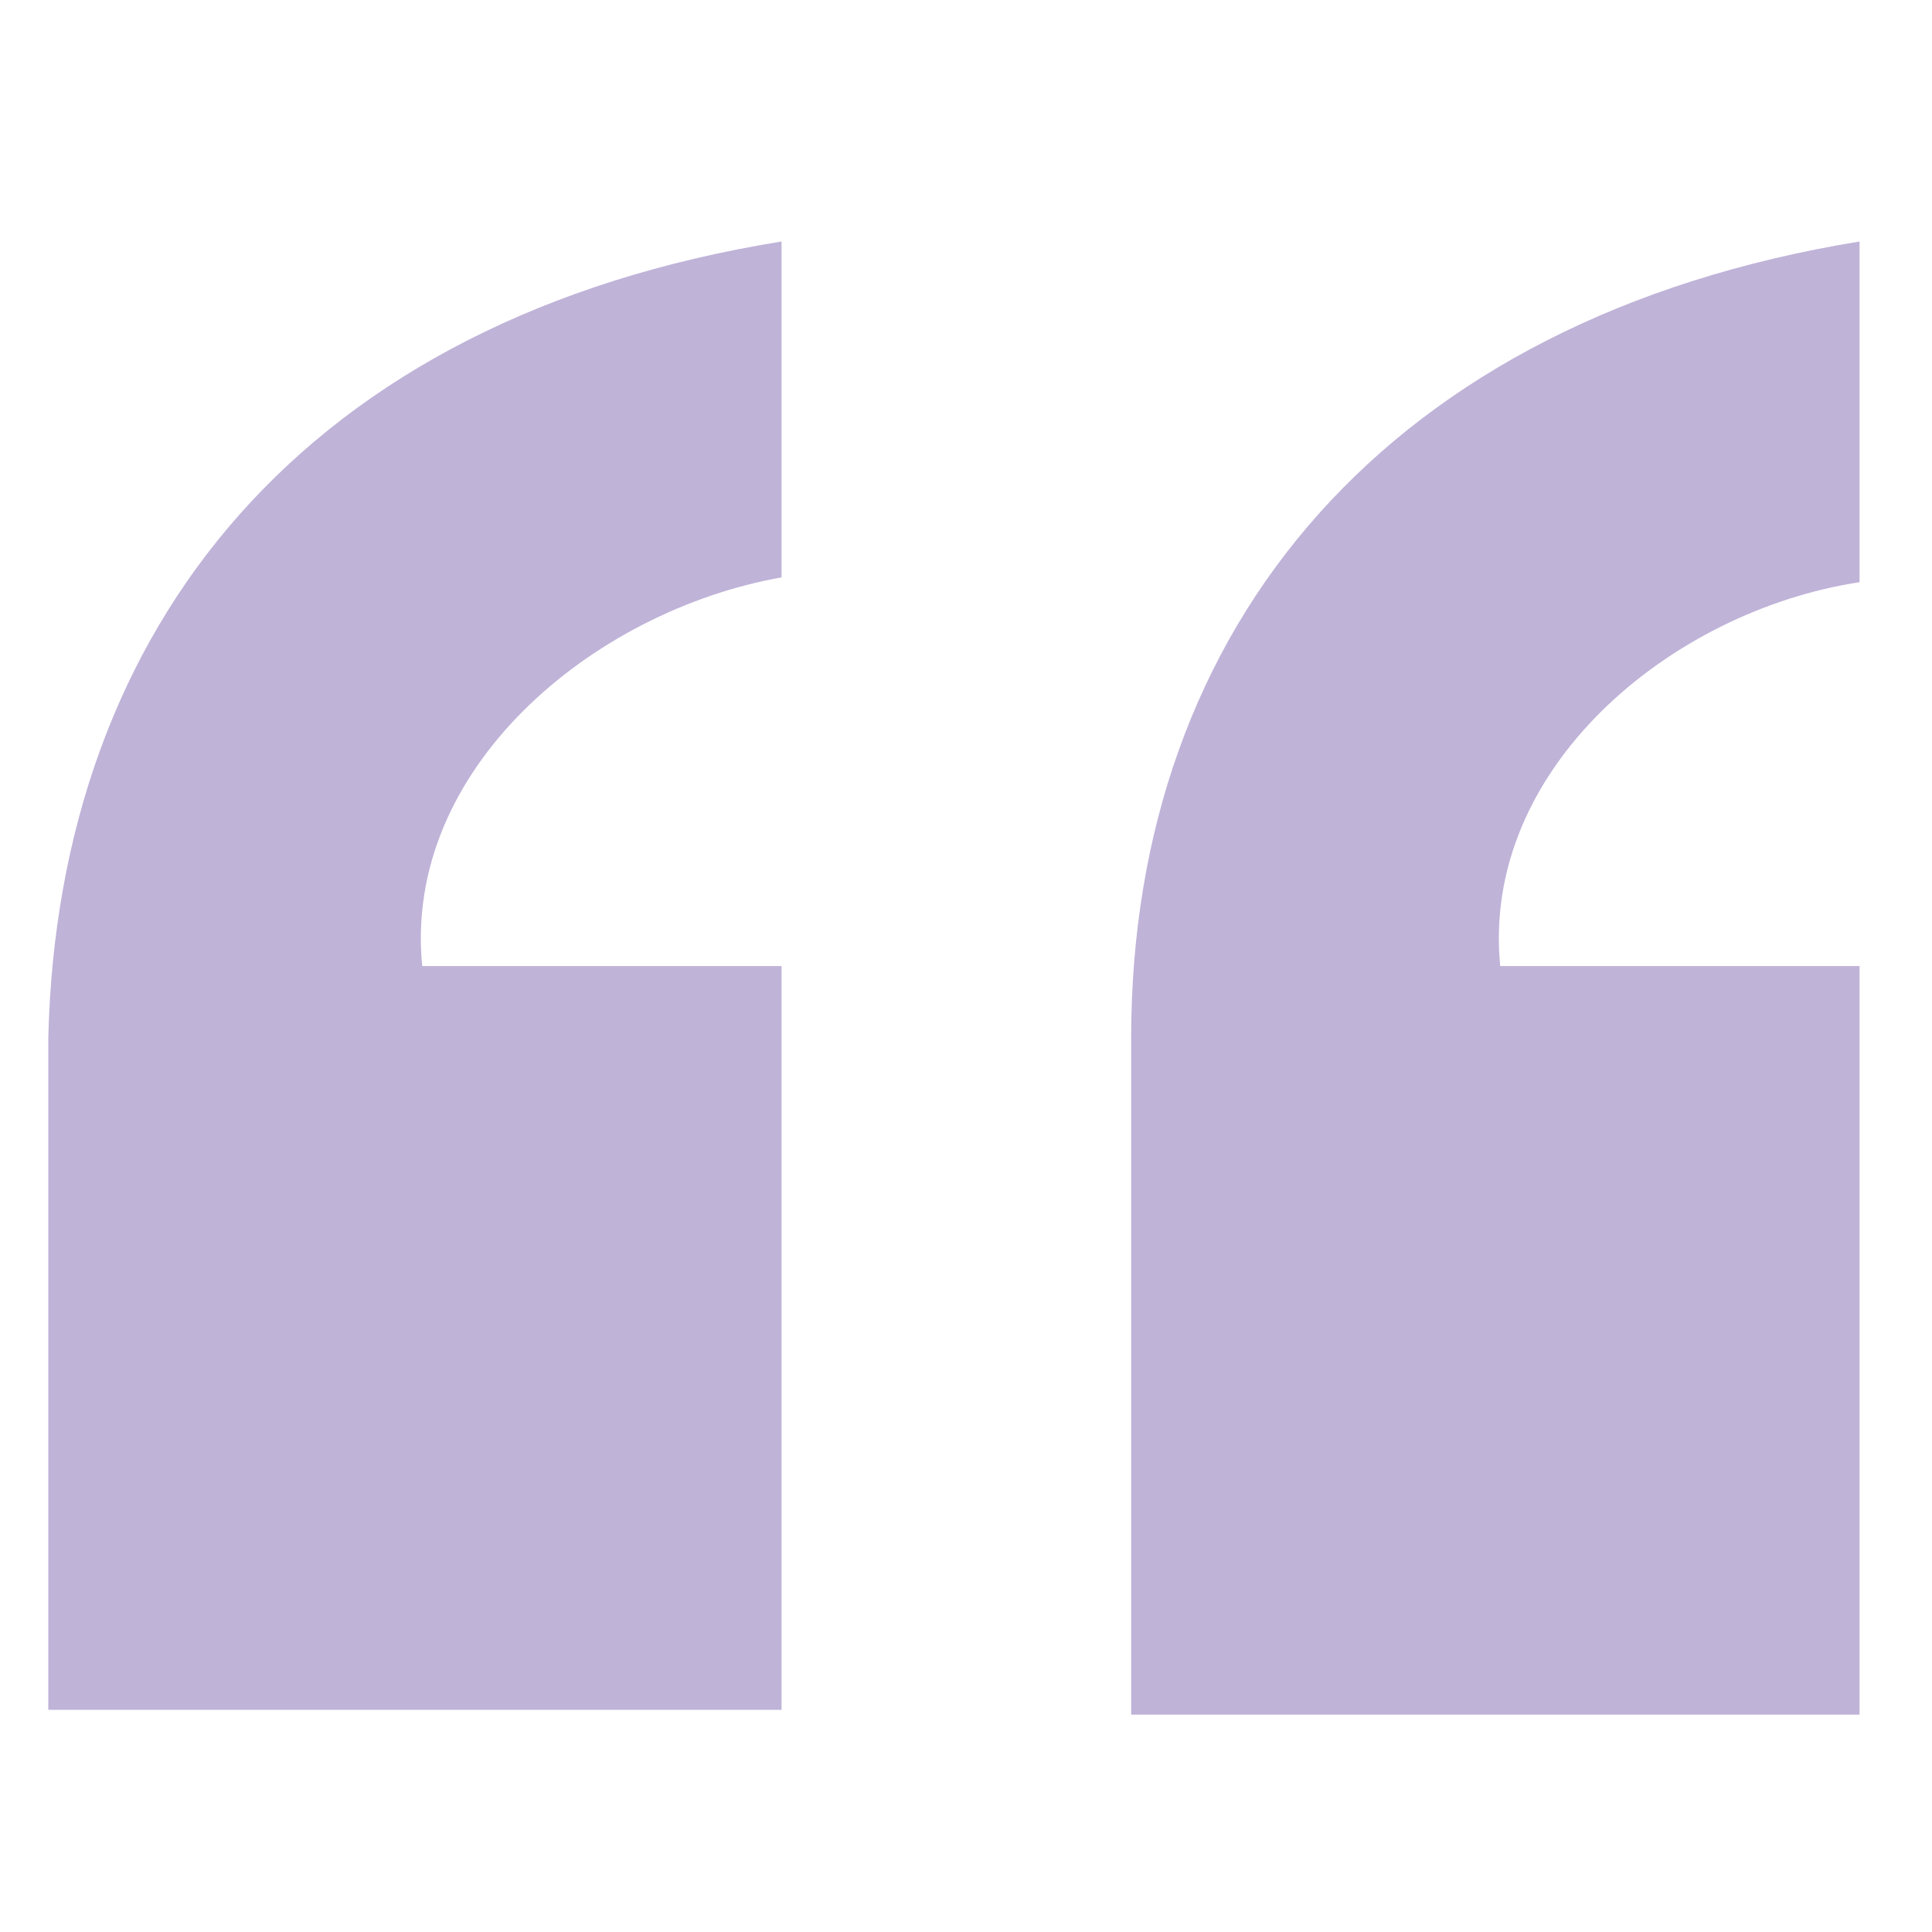 <?xml version="1.0" encoding="UTF-8"?>
<svg width="84px" height="84px" viewBox="0 0 84 84" version="1.1" xmlns="http://www.w3.org/2000/svg" xmlns:xlink="http://www.w3.org/1999/xlink">
    <!-- Generator: sketchtool 50.2 (55047) - http://www.bohemiancoding.com/sketch -->
    <title>426B0353-BFC1-4A50-A2CC-D4CC33CD3E65</title>
    <desc>Created with sketchtool.</desc>
    <defs></defs>
    <g id="Screen" stroke="none" stroke-width="1" fill="none" fill-rule="evenodd" opacity="0.5">
        <g id="PrimeB_1600_v1.9" transform="translate(-200, -2174)" fill="#8067B2">
            <g id="section3_Prime.B-intro" transform="translate(0, 1958)">
                <g id="mark" transform="translate(200, 216)">
                    <g id="Group">
                        <g>
                            <path d="M80.85,42.003 L80.85,74.55 L49.181,74.55 L49.181,45.133 C49.181,27.191 60.371,13.838 80.85,10.5 L80.85,25.313 C72.616,26.565 64.382,33.45 65.227,42.003 L80.85,42.003 Z M33.98,42.003 L33.98,74.341 L2.1,74.341 L2.1,45.133 C2.522,27.191 13.29,13.838 33.98,10.5 L33.98,25.104 C25.746,26.565 17.512,33.45 18.357,42.003 L33.98,42.003 Z" id="“"></path>
                        </g>
                    </g>
                </g>
            </g>
        </g>
    </g>
</svg>
